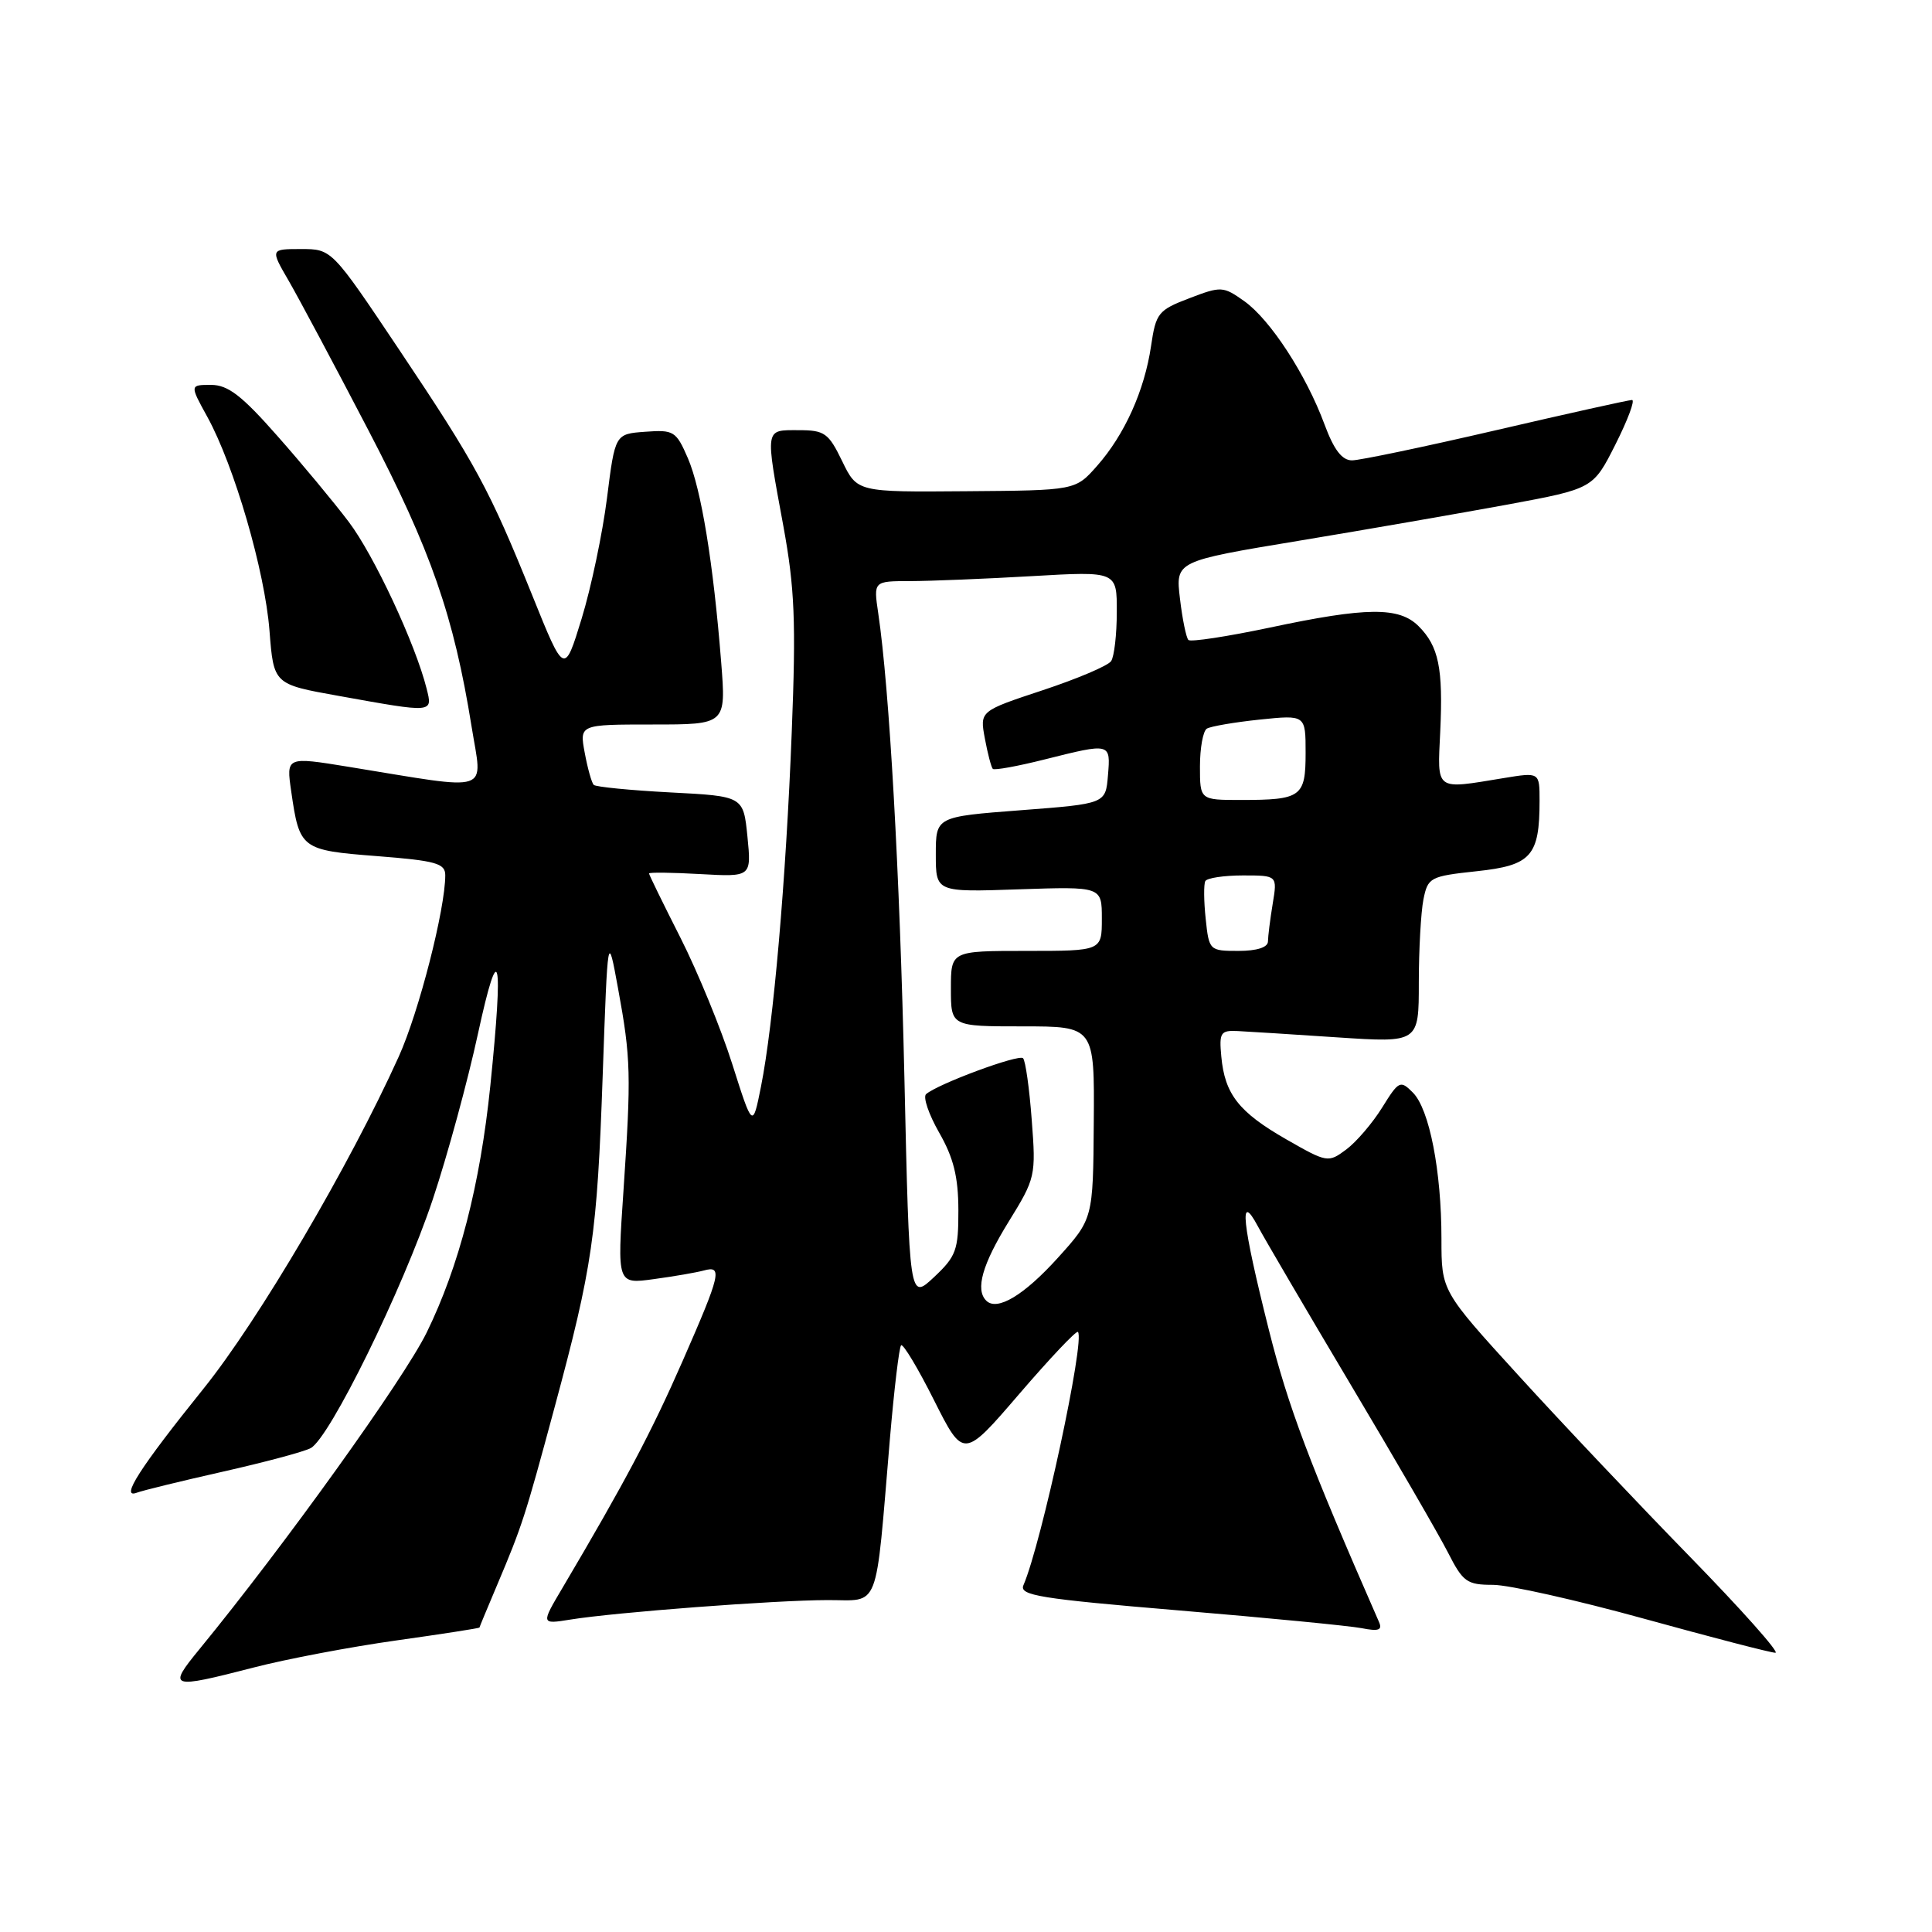 <?xml version="1.0" encoding="UTF-8" standalone="no"?>
<!DOCTYPE svg PUBLIC "-//W3C//DTD SVG 1.1//EN" "http://www.w3.org/Graphics/SVG/1.1/DTD/svg11.dtd" >
<svg xmlns="http://www.w3.org/2000/svg" xmlns:xlink="http://www.w3.org/1999/xlink" version="1.1" viewBox="0 0 256 256">
 <g >
 <path fill="currentColor"
d=" M 33.59 220.96 C 37.94 219.83 46.45 218.22 52.50 217.37 C 58.55 216.52 63.51 215.75 63.53 215.66 C 63.54 215.57 64.60 213.03 65.88 210.00 C 69.20 202.15 69.59 200.94 73.48 186.50 C 78.52 167.82 79.12 163.66 79.86 142.50 C 80.53 123.50 80.53 123.50 81.90 131.00 C 83.60 140.25 83.65 142.40 82.61 157.83 C 81.77 170.16 81.77 170.16 86.63 169.49 C 89.31 169.13 92.29 168.61 93.25 168.35 C 95.77 167.65 95.51 168.80 90.46 180.32 C 86.34 189.73 82.81 196.40 74.55 210.37 C 71.67 215.23 71.67 215.23 75.59 214.60 C 81.51 213.64 102.70 212.03 109.65 212.02 C 116.69 212.00 115.95 213.92 117.92 190.62 C 118.48 184.08 119.14 178.52 119.40 178.26 C 119.66 178.01 121.63 181.28 123.77 185.55 C 127.67 193.30 127.67 193.30 135.06 184.70 C 139.12 179.98 142.61 176.28 142.83 176.49 C 143.82 177.48 138.00 204.53 135.61 210.05 C 135.03 211.40 137.75 211.84 156.22 213.39 C 167.92 214.37 178.81 215.43 180.42 215.74 C 182.68 216.19 183.20 216.00 182.72 214.91 C 173.45 193.74 170.70 186.44 168.11 176.13 C 164.57 162.05 164.11 157.68 166.68 162.50 C 167.56 164.15 173.10 173.60 178.99 183.50 C 184.89 193.40 190.69 203.41 191.88 205.75 C 193.85 209.62 194.38 210.00 197.83 210.00 C 199.92 210.00 208.94 212.03 217.89 214.50 C 226.84 216.97 234.65 219.00 235.25 219.00 C 235.85 219.00 230.74 213.26 223.90 206.25 C 217.06 199.24 206.85 188.45 201.23 182.28 C 191.00 171.06 191.00 171.06 191.00 164.17 C 191.00 155.16 189.40 146.95 187.21 144.77 C 185.55 143.10 185.35 143.20 183.14 146.76 C 181.86 148.82 179.72 151.32 178.39 152.31 C 176.00 154.09 175.86 154.07 170.44 150.97 C 164.16 147.37 162.29 145.00 161.83 140.00 C 161.53 136.82 161.73 136.51 164.00 136.62 C 165.38 136.69 171.34 137.06 177.25 137.46 C 188.00 138.17 188.00 138.17 188.00 130.21 C 188.00 125.83 188.28 120.87 188.61 119.19 C 189.20 116.26 189.48 116.11 195.68 115.44 C 202.90 114.67 204.00 113.44 204.00 106.09 C 204.00 102.32 204.00 102.32 199.25 103.10 C 190.06 104.61 190.46 104.91 190.84 96.91 C 191.23 88.53 190.64 85.64 187.97 82.97 C 185.39 80.39 181.08 80.43 168.25 83.16 C 162.61 84.35 157.76 85.09 157.47 84.80 C 157.18 84.51 156.67 82.04 156.35 79.31 C 155.76 74.36 155.76 74.36 172.13 71.65 C 181.13 70.16 193.58 67.99 199.80 66.85 C 211.10 64.75 211.10 64.75 214.06 58.88 C 215.69 55.64 216.68 53.00 216.25 53.00 C 215.82 53.00 207.72 54.80 198.25 57.00 C 188.77 59.20 180.18 61.00 179.15 61.00 C 177.82 61.00 176.75 59.60 175.51 56.25 C 173.07 49.65 168.33 42.37 164.88 39.91 C 162.07 37.92 161.82 37.90 157.59 39.52 C 153.47 41.09 153.16 41.48 152.52 45.85 C 151.65 51.75 149.02 57.60 145.36 61.74 C 142.50 64.98 142.50 64.98 128.04 65.09 C 113.58 65.21 113.58 65.21 111.59 61.10 C 109.78 57.37 109.27 57.00 105.80 57.00 C 101.31 57.00 101.38 56.57 103.80 69.71 C 105.30 77.91 105.49 82.35 104.91 97.00 C 104.15 116.56 102.49 135.71 100.83 144.00 C 99.73 149.50 99.73 149.50 97.03 141.00 C 95.55 136.32 92.46 128.80 90.17 124.27 C 87.88 119.75 86.00 115.91 86.00 115.74 C 86.00 115.57 89.05 115.61 92.79 115.82 C 99.57 116.20 99.57 116.20 99.04 110.85 C 98.50 105.50 98.50 105.50 88.83 105.00 C 83.52 104.72 78.94 104.27 78.67 104.00 C 78.40 103.72 77.86 101.81 77.48 99.75 C 76.78 96.00 76.78 96.00 86.49 96.00 C 96.21 96.00 96.21 96.00 95.56 87.75 C 94.52 74.61 92.92 64.83 91.15 60.72 C 89.59 57.12 89.28 56.93 85.50 57.21 C 81.50 57.50 81.50 57.50 80.43 66.00 C 79.84 70.67 78.33 77.86 77.07 81.97 C 74.78 89.44 74.78 89.44 70.56 78.97 C 64.83 64.78 63.12 61.61 52.84 46.26 C 43.96 33.00 43.96 33.00 39.89 33.00 C 35.81 33.00 35.81 33.00 38.28 37.25 C 39.63 39.59 44.37 48.47 48.81 57.00 C 57.11 72.92 60.14 81.65 62.49 96.29 C 63.93 105.27 65.51 104.75 46.21 101.61 C 37.92 100.26 37.92 100.26 38.59 104.88 C 39.69 112.50 39.89 112.66 49.96 113.44 C 57.77 114.05 59.00 114.40 59.00 115.97 C 59.00 120.46 55.51 134.09 52.84 140.00 C 46.31 154.45 34.29 174.90 26.97 184.00 C 18.53 194.49 15.86 198.65 18.13 197.79 C 18.89 197.50 24.00 196.25 29.50 195.01 C 35.00 193.77 40.25 192.37 41.16 191.89 C 43.67 190.58 53.36 170.84 57.34 158.94 C 59.28 153.13 61.98 143.23 63.34 136.94 C 66.15 124.00 66.74 126.54 64.97 143.87 C 63.62 157.01 60.83 167.80 56.53 176.58 C 53.51 182.73 37.71 204.76 26.44 218.51 C 22.17 223.72 22.49 223.82 33.59 220.96 Z  M 56.53 91.25 C 55.05 85.34 49.56 73.57 46.21 69.15 C 44.28 66.59 40.02 61.46 36.74 57.75 C 32.04 52.41 30.20 51.00 27.97 51.00 C 25.14 51.00 25.14 51.00 27.48 55.25 C 31.04 61.73 35.10 75.68 35.71 83.58 C 36.26 90.67 36.26 90.67 44.88 92.21 C 57.49 94.48 57.34 94.49 56.53 91.25 Z  M 130.68 172.34 C 129.21 170.88 130.16 167.54 133.64 161.90 C 137.21 156.12 137.28 155.82 136.71 148.40 C 136.40 144.22 135.88 140.54 135.56 140.22 C 134.99 139.65 124.25 143.63 122.71 144.98 C 122.28 145.36 123.06 147.66 124.45 150.09 C 126.35 153.41 126.98 155.94 126.99 160.35 C 127.00 165.66 126.70 166.47 123.75 169.24 C 120.50 172.28 120.50 172.28 119.84 142.89 C 119.22 115.48 117.85 91.21 116.37 81.25 C 115.74 77.00 115.74 77.00 120.62 77.00 C 123.30 76.99 130.56 76.70 136.75 76.34 C 148.00 75.69 148.00 75.69 147.98 81.10 C 147.98 84.07 147.64 87.00 147.23 87.60 C 146.83 88.21 142.75 89.94 138.16 91.46 C 129.82 94.22 129.82 94.22 130.50 97.86 C 130.87 99.86 131.35 101.67 131.55 101.88 C 131.76 102.09 134.85 101.53 138.42 100.63 C 147.19 98.43 147.17 98.42 146.81 102.75 C 146.50 106.50 146.50 106.50 135.25 107.36 C 124.00 108.22 124.00 108.22 124.00 113.22 C 124.00 118.22 124.00 118.22 135.00 117.84 C 146.00 117.47 146.00 117.47 146.00 121.73 C 146.00 126.00 146.00 126.00 136.00 126.00 C 126.00 126.00 126.00 126.00 126.00 131.00 C 126.00 136.00 126.00 136.00 135.51 136.00 C 145.03 136.00 145.03 136.00 144.93 148.75 C 144.84 161.50 144.84 161.50 140.17 166.67 C 135.68 171.64 132.11 173.78 130.68 172.34 Z  M 159.76 121.75 C 159.51 119.41 159.49 117.16 159.71 116.75 C 159.94 116.34 162.18 116.00 164.69 116.00 C 169.26 116.00 169.26 116.00 168.64 119.75 C 168.30 121.81 168.02 124.06 168.01 124.75 C 168.00 125.53 166.55 126.00 164.11 126.00 C 160.26 126.00 160.20 125.95 159.76 121.75 Z  M 159.00 101.56 C 159.00 99.12 159.41 96.86 159.91 96.55 C 160.42 96.24 163.57 95.70 166.91 95.35 C 173.00 94.72 173.00 94.72 173.00 99.75 C 173.00 105.59 172.44 106.00 164.42 106.00 C 159.00 106.00 159.00 106.00 159.00 101.56 Z "/>
</g>
</svg>